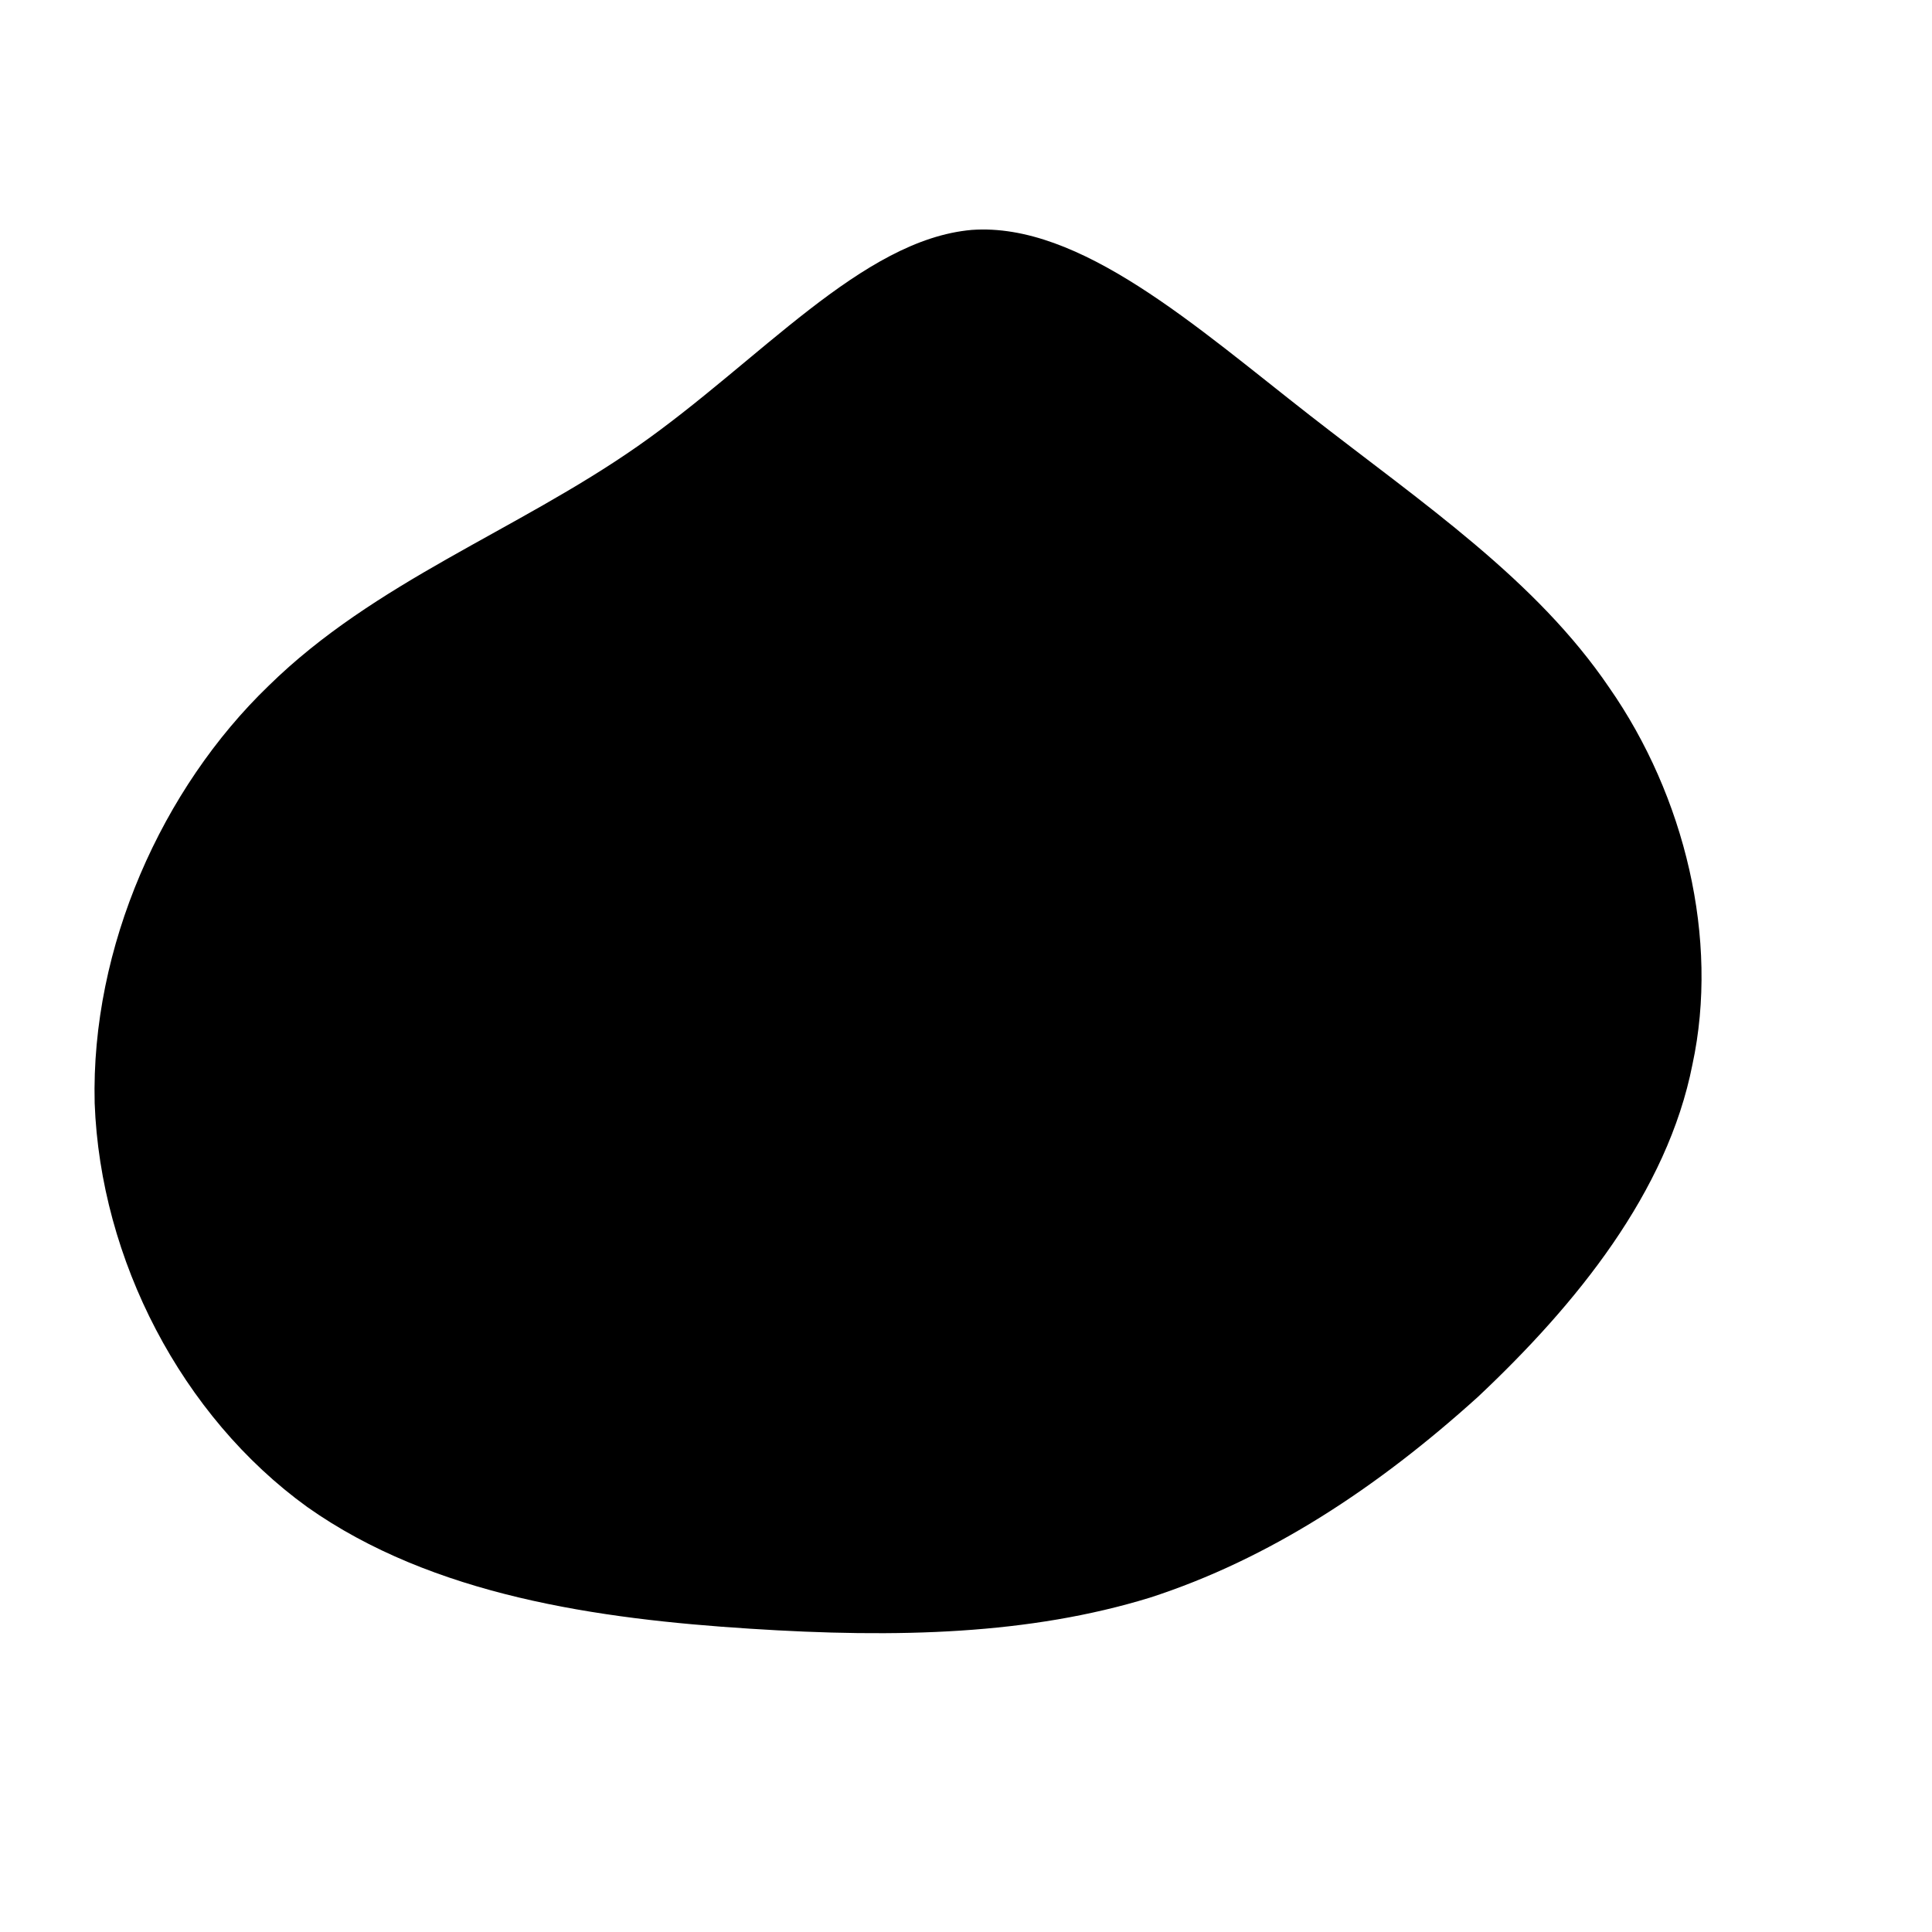 <!--?xml version="1.0" standalone="no"?-->
              <svg id="sw-js-blob-svg" viewBox="0 0 100 100" xmlns="http://www.w3.org/2000/svg" version="1.1">
                    <defs> 
                        <linearGradient id="sw-gradient" x1="0" x2="1" y1="1" y2="0">
                            <stop id="stop1" stop-color="rgba(0, 0, 0, 1)" offset="0%"></stop>
                            <stop id="stop2" stop-color="rgba(0, 0, 0, 1)" offset="100%"></stop>
                        </linearGradient>
                    </defs>
                <path fill="url(#sw-gradient)" d="M17.8,-28.5C23.7,-23.9,29.5,-20,33.3,-14.4C37.2,-8.8,39,-1.4,37.6,5.1C36.3,11.7,31.6,17.5,26.5,22.3C21.3,27,15.7,30.7,9.5,32.7C3.3,34.6,-3.5,34.8,-11.2,34.3C-19,33.8,-27.6,32.6,-34.1,28C-40.6,23.3,-44.8,15.2,-45.1,7.1C-45.3,-1,-41.6,-9.2,-36.1,-14.5C-30.6,-19.9,-23.3,-22.5,-17,-26.9C-10.7,-31.3,-5.4,-37.6,0.3,-38.1C5.9,-38.5,11.9,-33.1,17.8,-28.5Z" width="100%" height="100%" transform="translate(50 50)" stroke-width="0" style="transition: all 0.3s ease 0s;"></path>
              </svg>